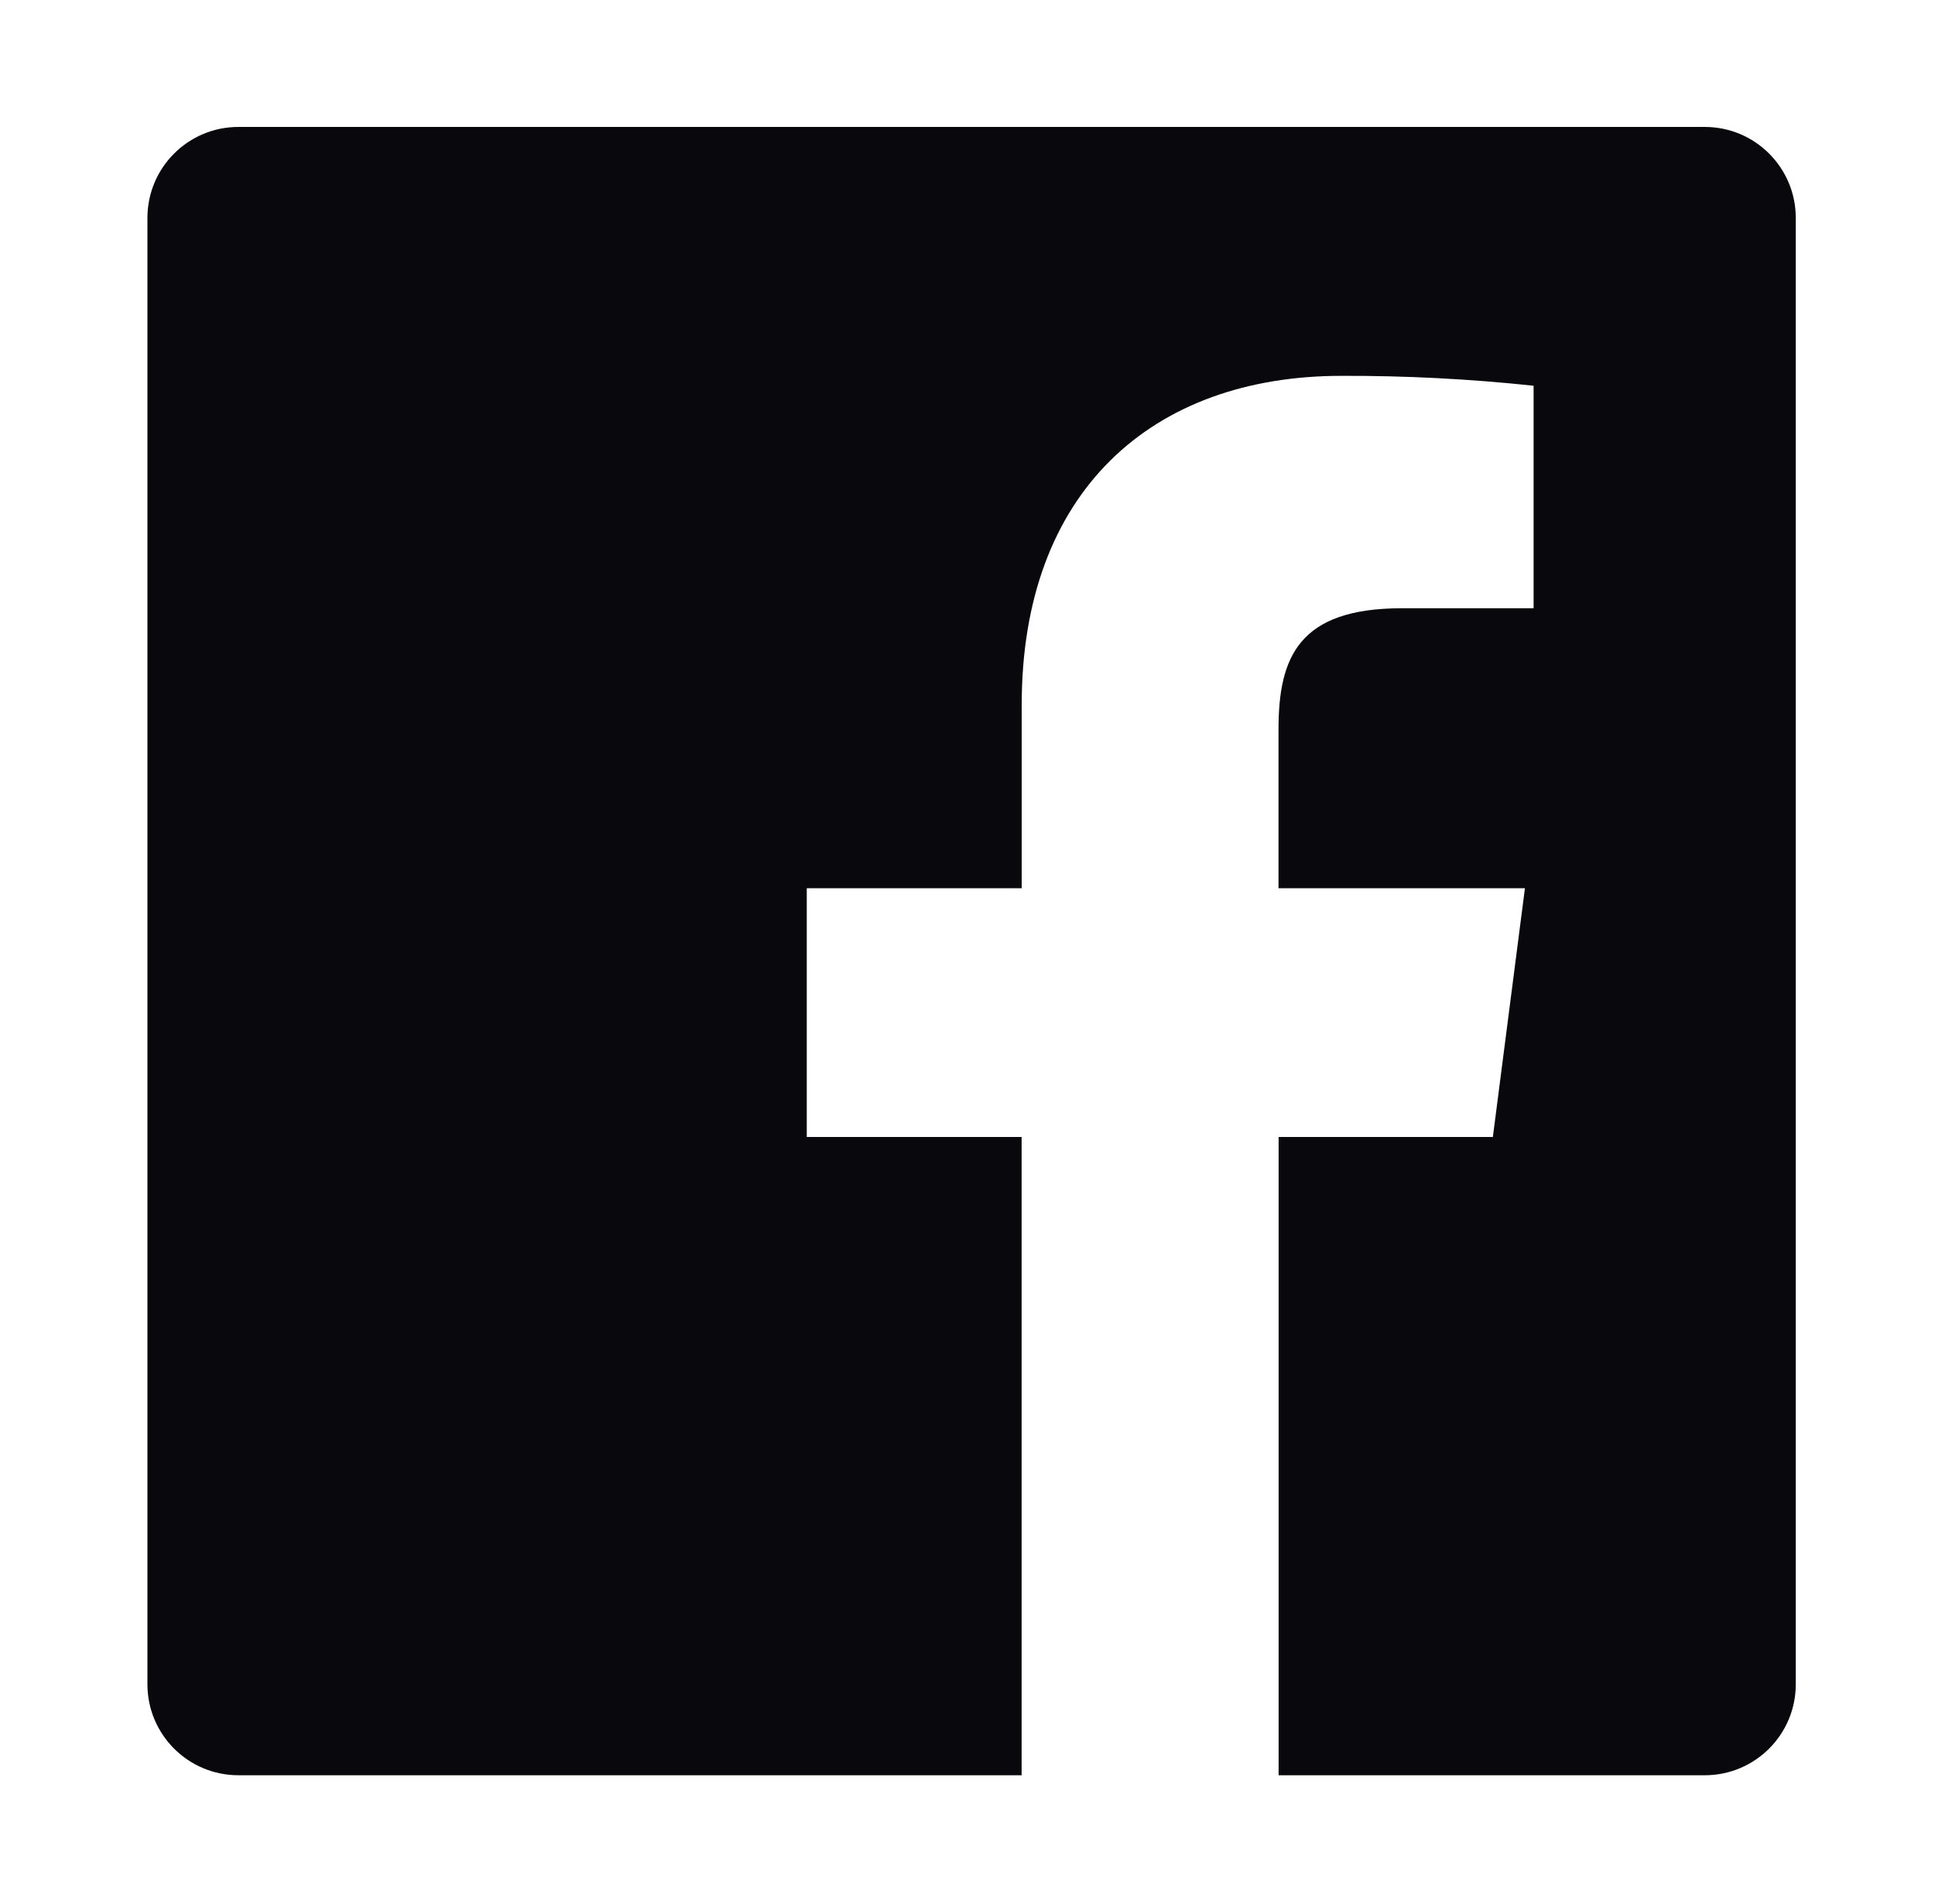 <svg width="63" height="62" viewBox="0 0 63 62" fill="none" xmlns="http://www.w3.org/2000/svg">
<g filter="url(#filter0_d_1_64)">
<path fillRule="evenodd" clipRule="evenodd" d="M41.629 57.8V37.018H48.605L49.649 28.919H41.626V23.748C41.626 21.403 42.278 19.804 45.643 19.804H49.931V12.559C47.854 12.338 45.767 12.23 43.679 12.237C37.496 12.237 33.265 16.012 33.265 22.944V28.919H26.267V37.018H33.262V57.8H7.762C6.126 57.8 4.8 56.474 4.8 54.838V7.096C4.8 5.459 6.126 4.133 7.762 4.133H55.504C57.141 4.133 58.467 5.459 58.467 7.096V54.838C58.467 56.474 57.141 57.8 55.504 57.8H41.629Z" fill="#09080D"/>
</g>
<defs>
<filter id="filter0_d_1_64" x="0.8" y="0.133" width="61.667" height="61.667" filterUnits="userSpaceOnUse" color-interpolation-filters="sRGB">
<feFlood flood-opacity="0" result="BackgroundImageFix"/>
<feColorMatrix in="SourceAlpha" type="matrix" values="0 0 0 0 0 0 0 0 0 0 0 0 0 0 0 0 0 0 127 0" result="hardAlpha"/>
<feOffset/>
<feGaussianBlur stdDeviation="2"/>
<feComposite in2="hardAlpha" operator="out"/>
<feColorMatrix type="matrix" values="0 0 0 0 1 0 0 0 0 1 0 0 0 0 1 0 0 0 0.25 0"/>
<feBlend mode="normal" in2="BackgroundImageFix" result="effect1_dropShadow_1_64"/>
<feBlend mode="normal" in="SourceGraphic" in2="effect1_dropShadow_1_64" result="shape"/>
</filter>
</defs>
</svg>
